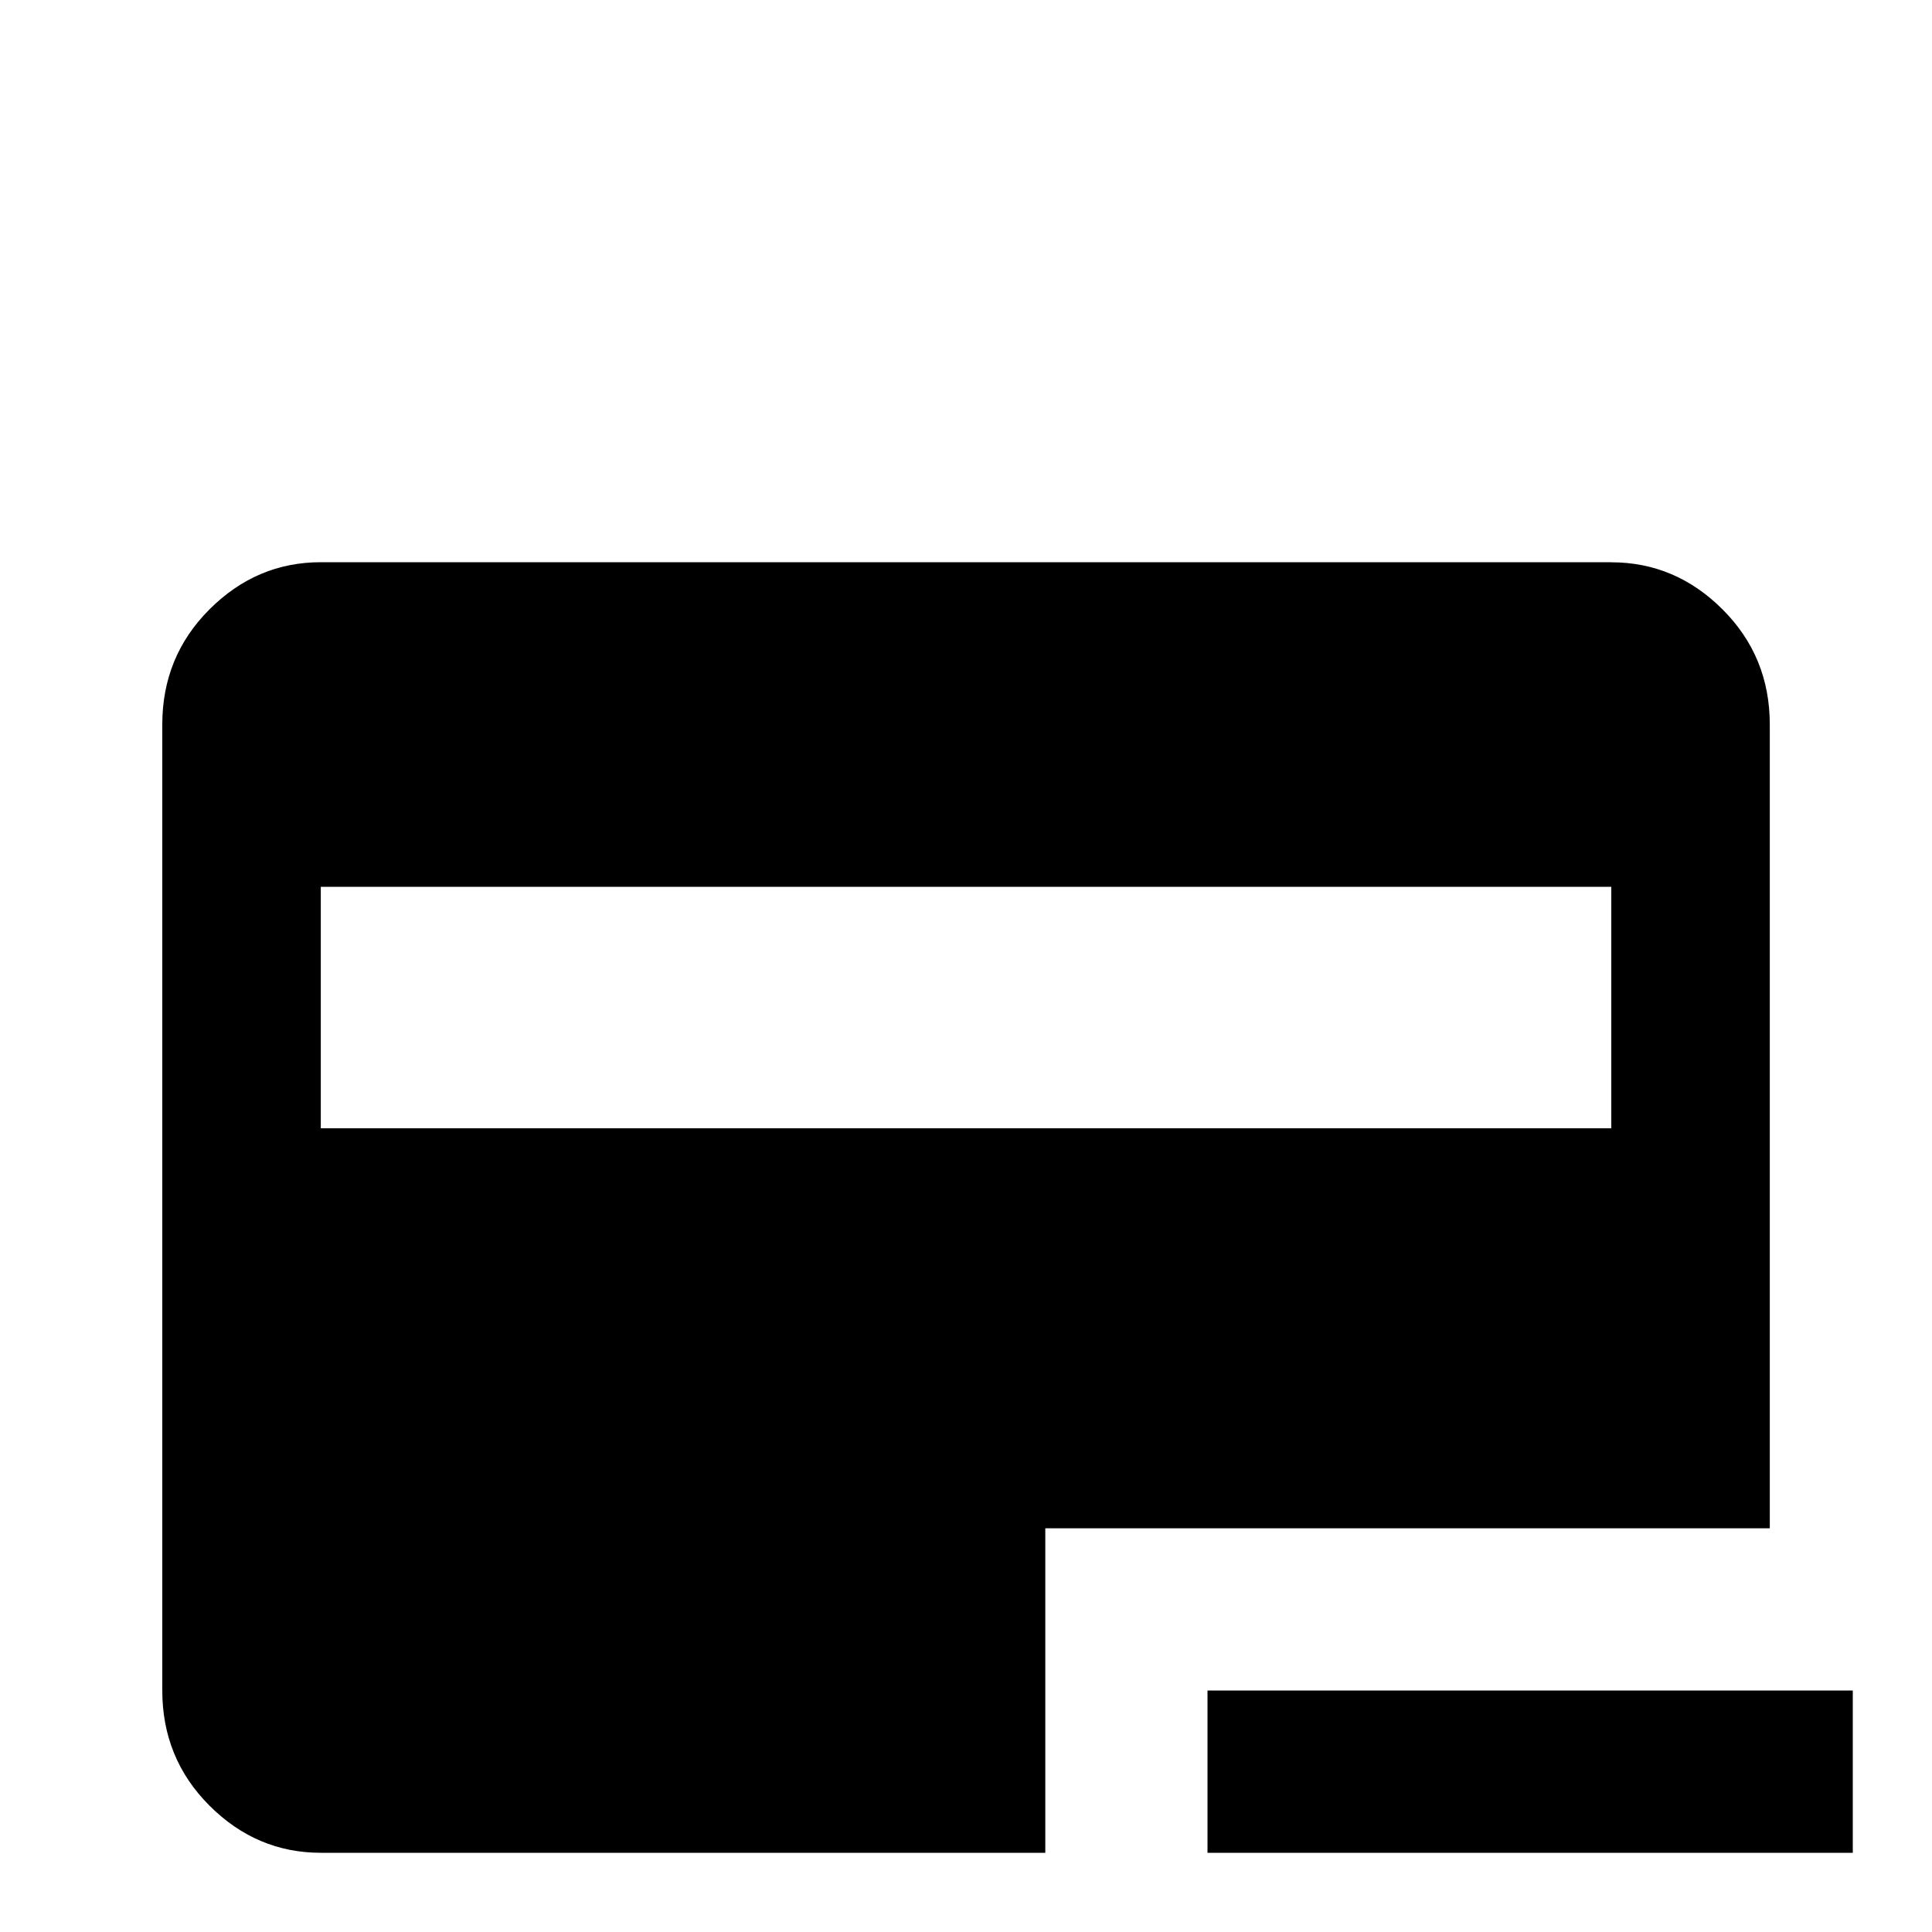 <!-- Generated by IcoMoon.io -->
<svg version="1.1" xmlns="http://www.w3.org/2000/svg" width="24" height="24" viewBox="0 0 24 24">
<title>credit_card_minus</title>
<path d="M20.016 6.984h-16.031q-0.797 0-1.383 0.586t-0.586 1.43v12q0 0.844 0.586 1.43t1.383 0.586h9v-4.031h9v-9.984q0-0.844-0.586-1.43t-1.383-0.586zM20.016 14.016h-16.031v-3h16.031v3zM23.016 23.016h-8.016v-2.016h8.016v2.016z"></path>
</svg>
